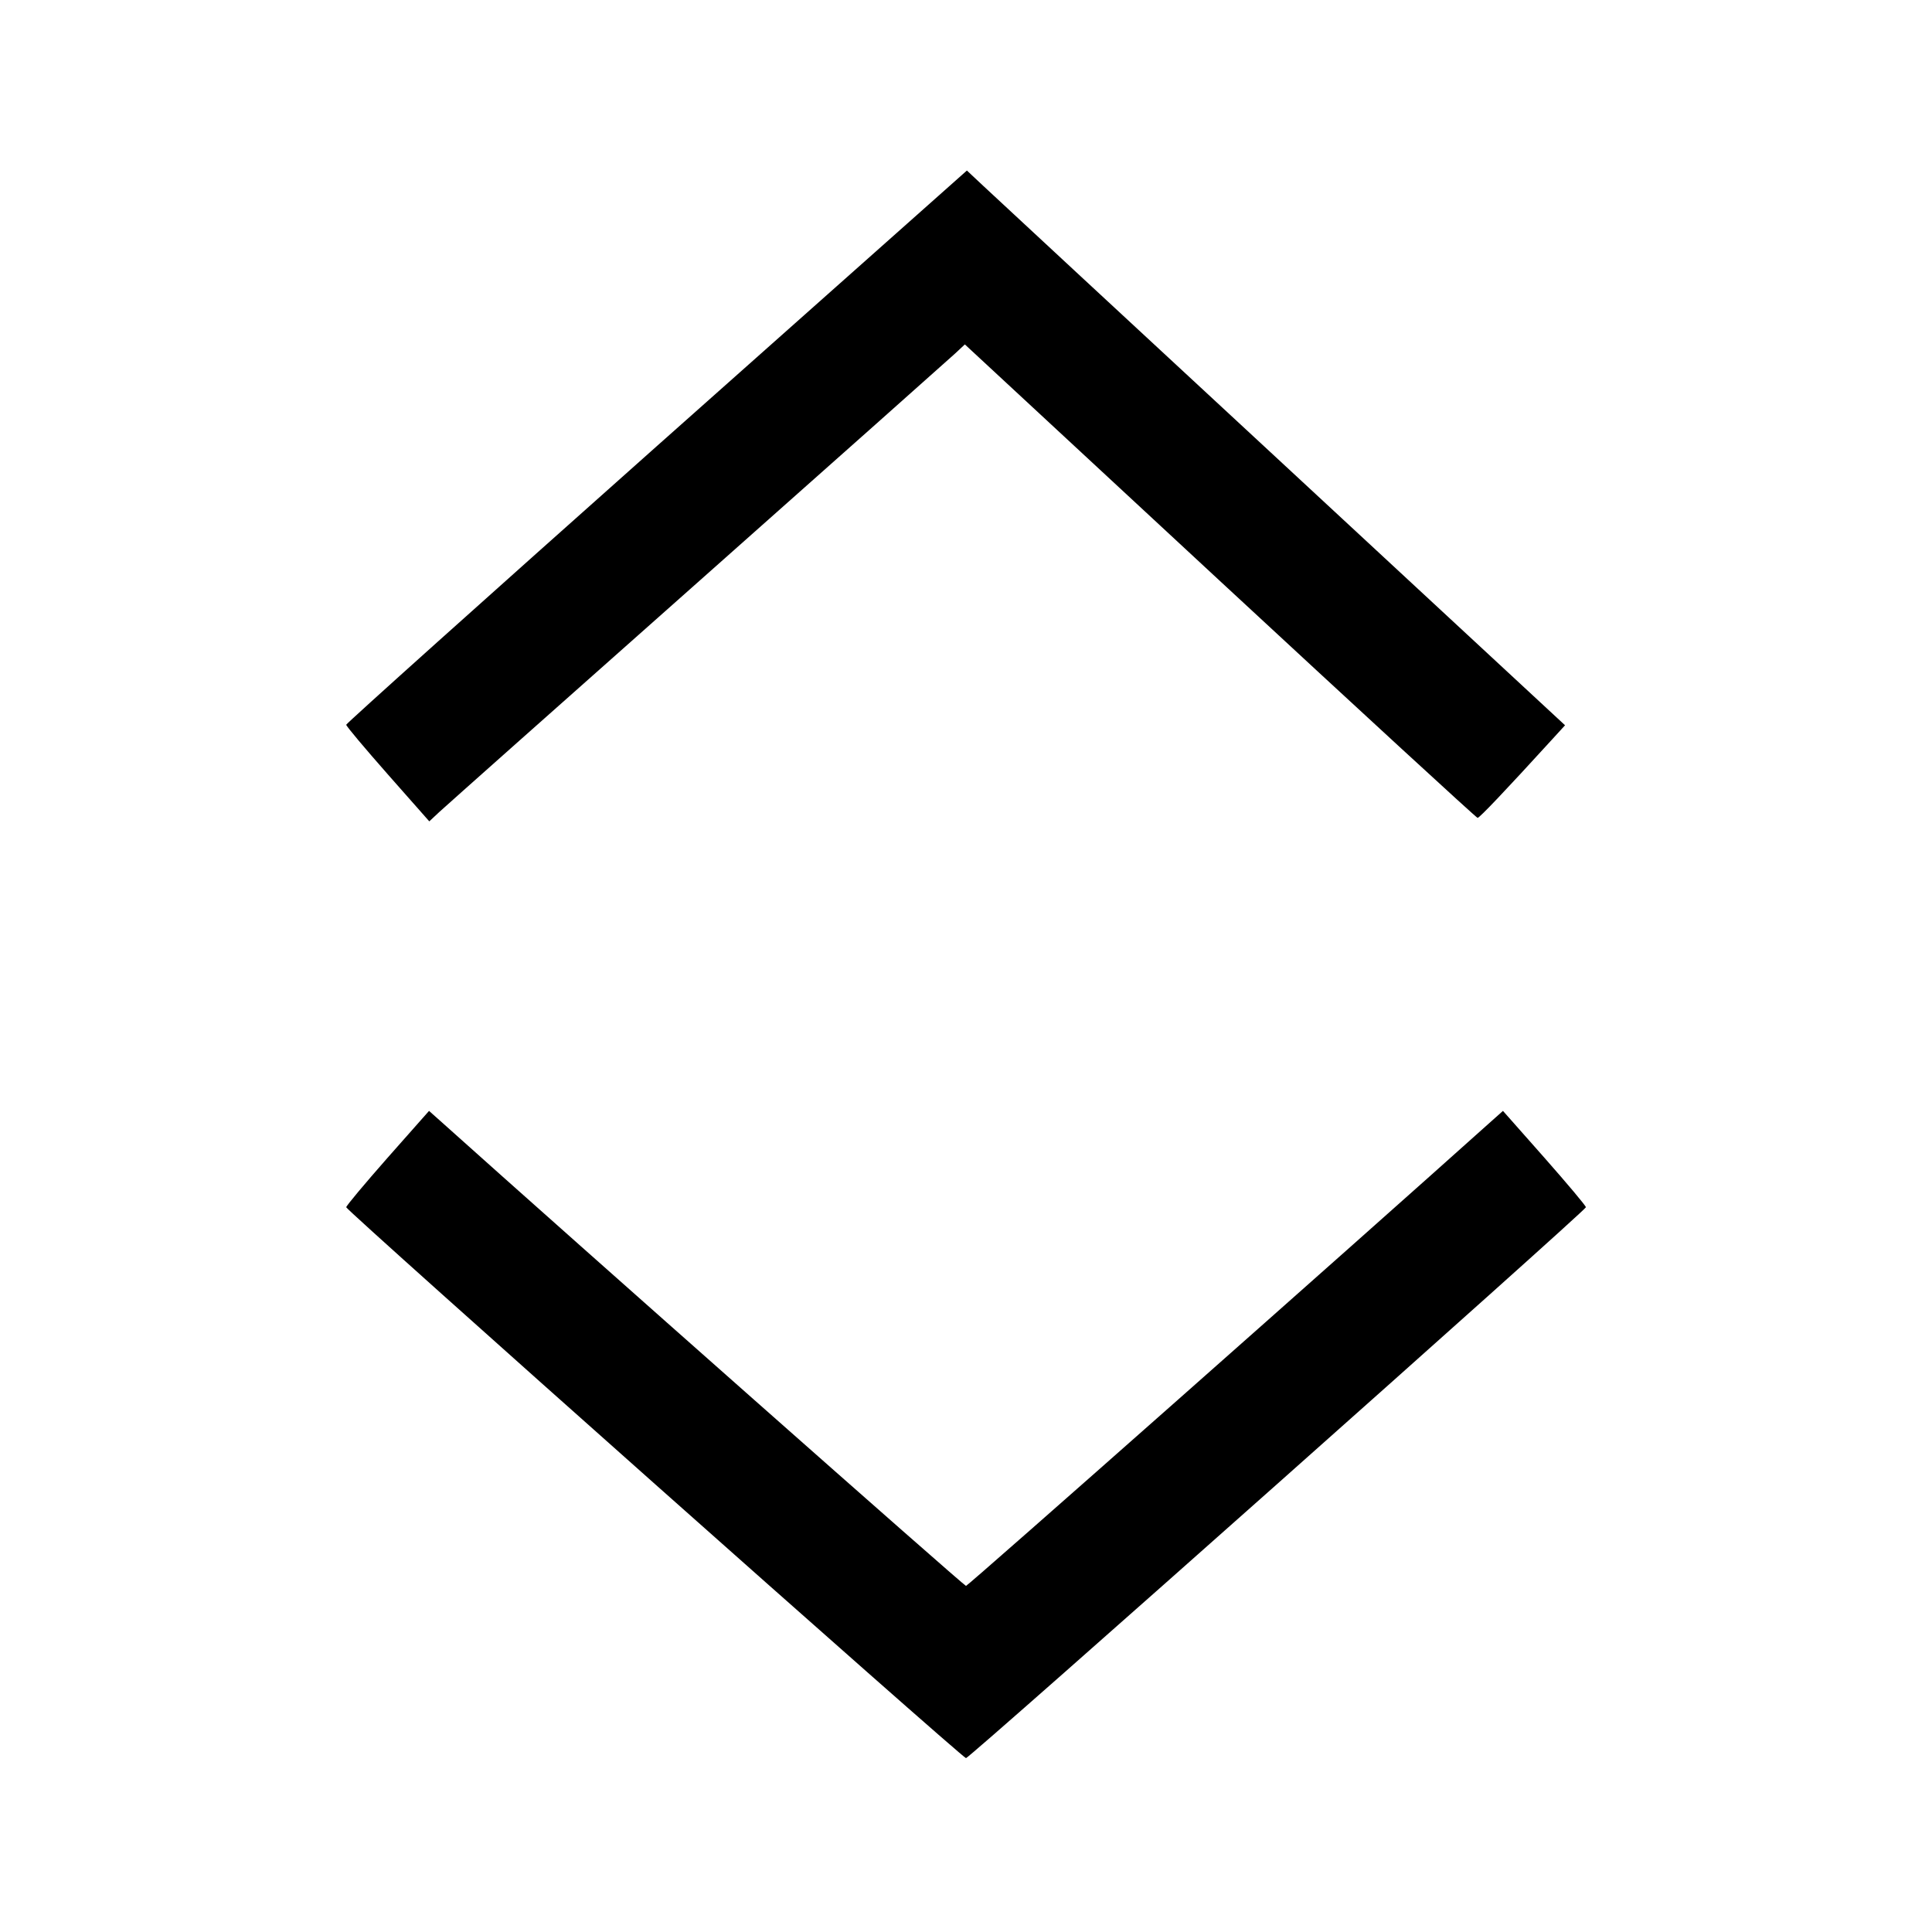 <svg fill="none" viewBox="0 0 15 15" xmlns="http://www.w3.org/2000/svg"><path d="M5.097 3.466 C 3.772 4.645,2.688 5.617,2.688 5.627 C 2.688 5.638,2.833 5.810,3.010 6.011 L 3.333 6.377 3.410 6.305 C 3.453 6.265,4.354 5.464,5.413 4.525 C 6.471 3.586,7.372 2.785,7.414 2.746 L 7.491 2.674 9.473 4.512 C 10.564 5.523,11.463 6.350,11.472 6.350 C 11.487 6.350,11.689 6.137,12.045 5.747 L 12.151 5.631 9.957 3.597 C 8.750 2.479,7.705 1.510,7.635 1.444 L 7.507 1.324 5.097 3.466 M3.009 8.989 C 2.832 9.190,2.688 9.362,2.688 9.373 C 2.688 9.398,7.472 13.650,7.500 13.650 C 7.528 13.650,12.313 9.398,12.313 9.373 C 12.313 9.362,12.168 9.190,11.991 8.989 L 11.669 8.625 11.578 8.706 C 10.510 9.664,7.515 12.313,7.500 12.313 C 7.485 12.313,4.490 9.664,3.422 8.706 L 3.331 8.625 3.009 8.989 " fill="currentColor" stroke="none" fill-rule="evenodd"></path></svg>